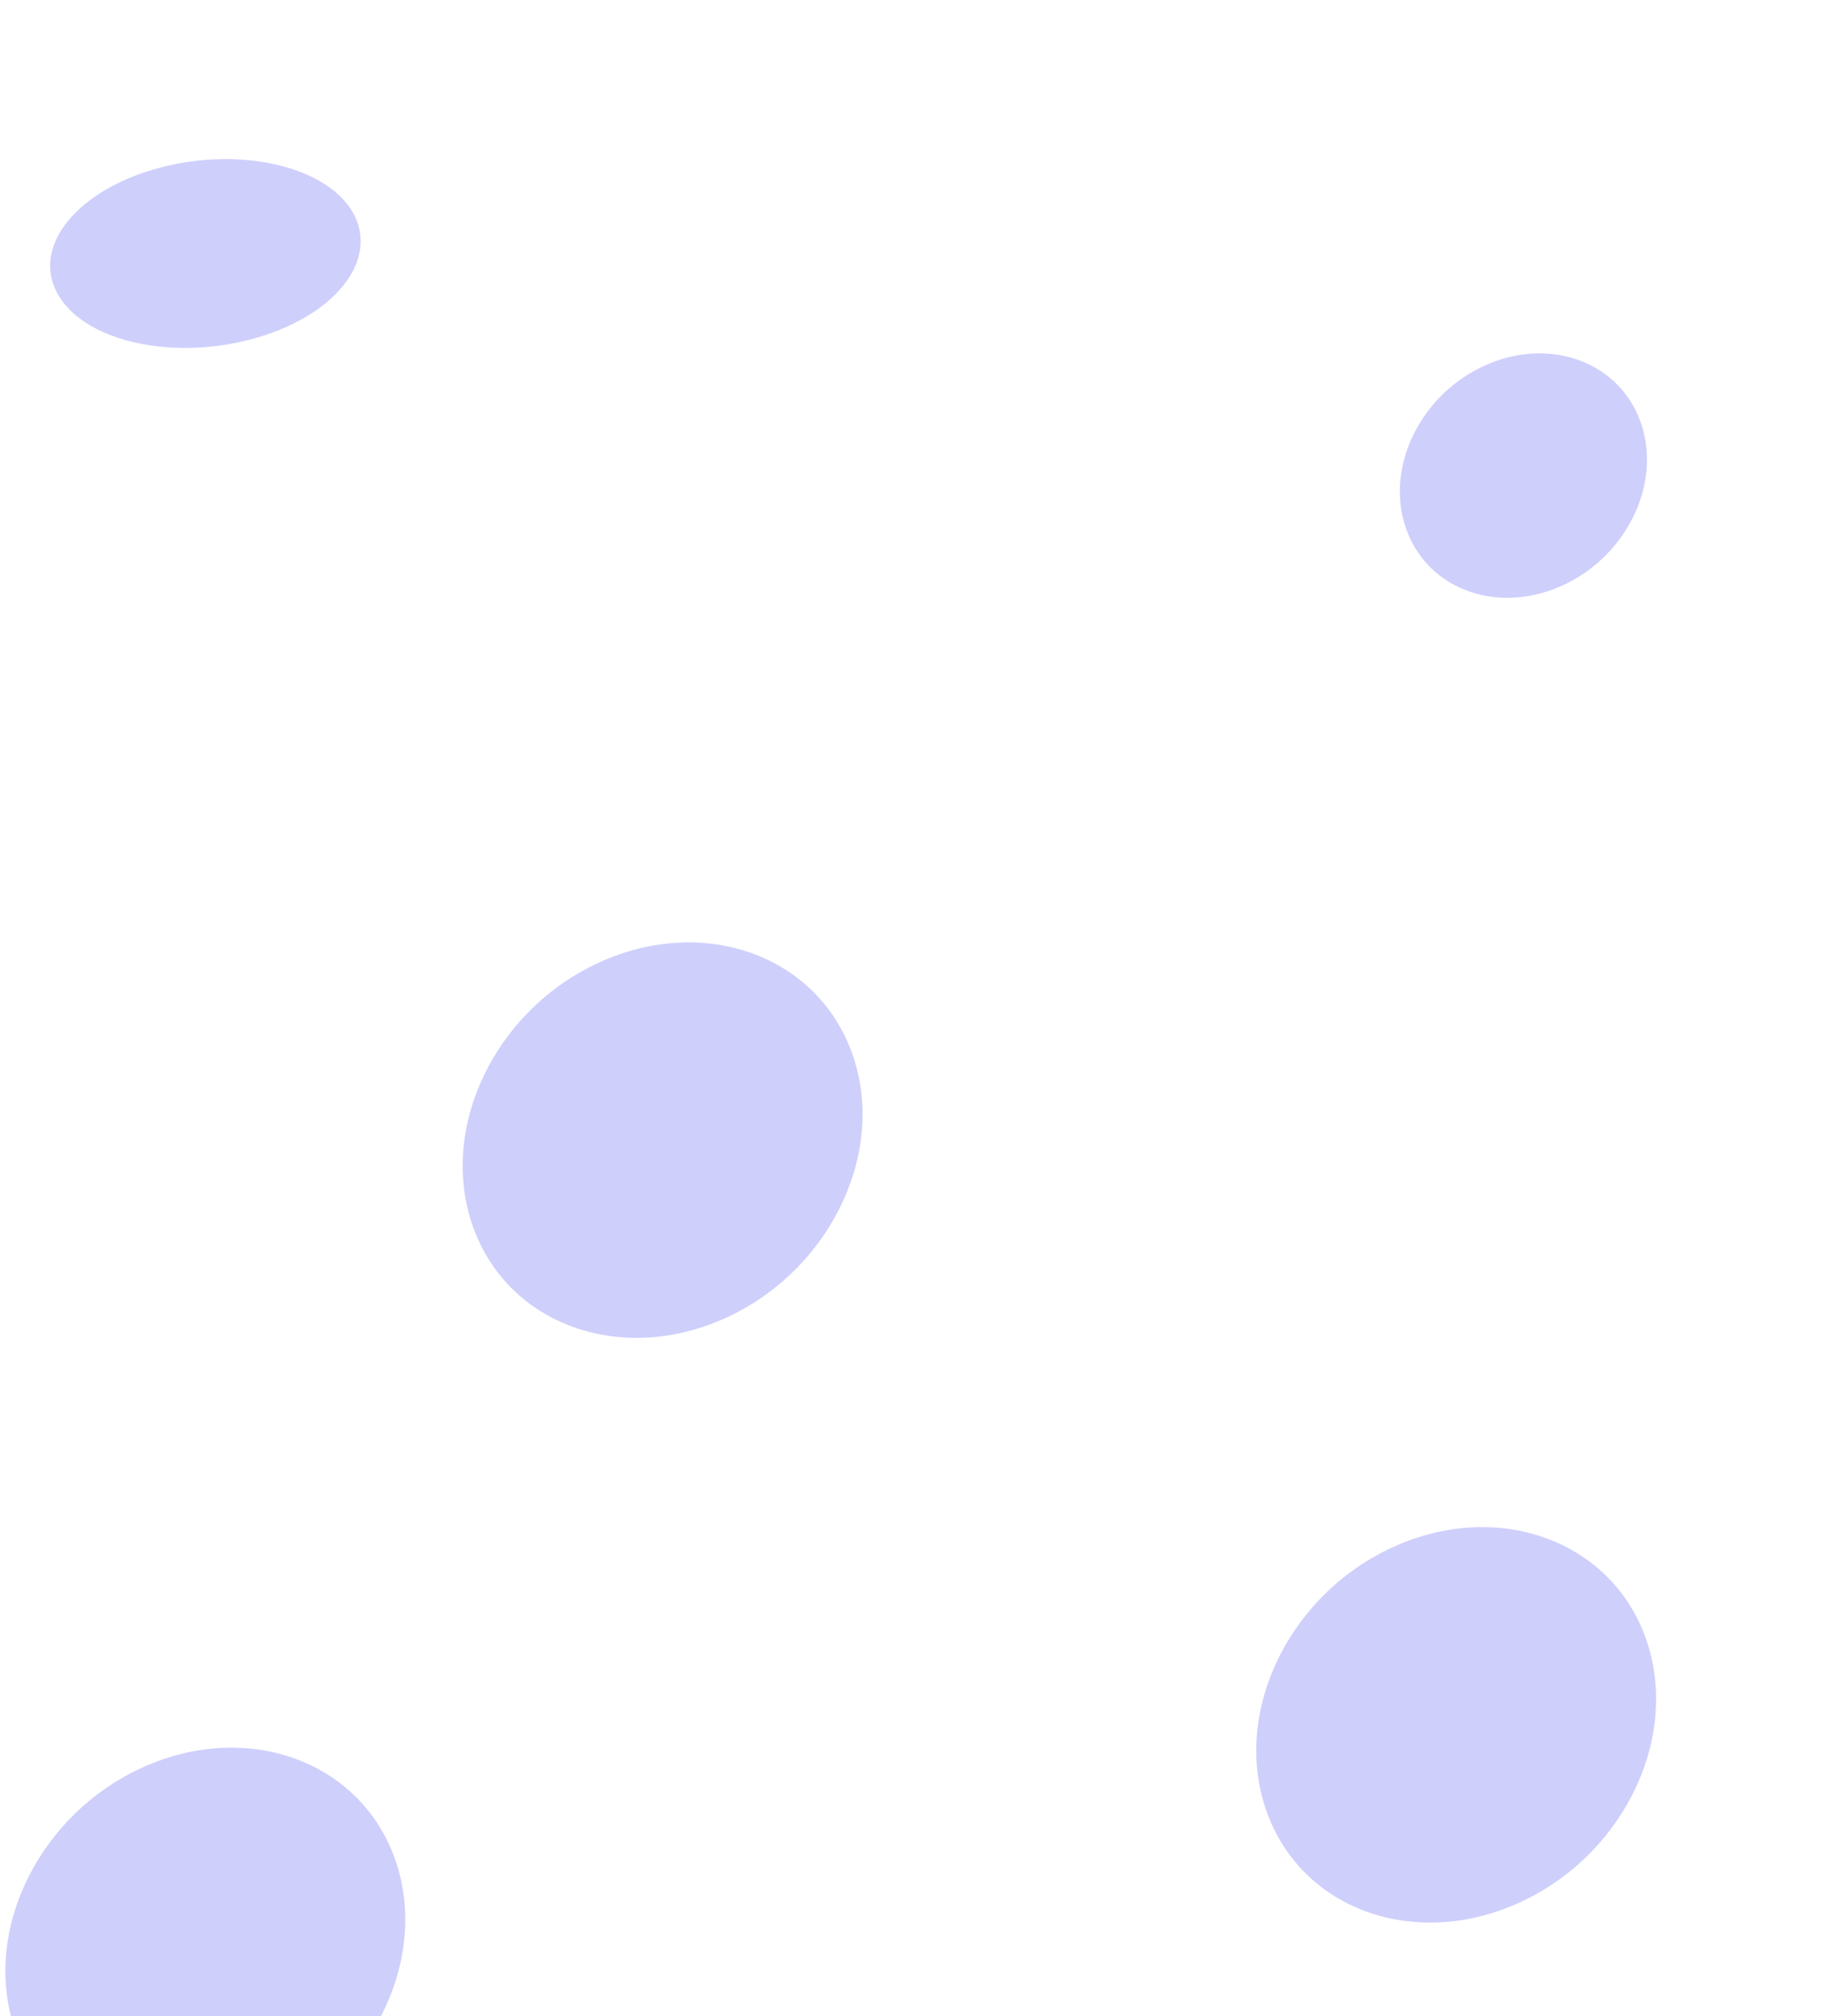 <svg width="1448" height="1600" viewBox="0 0 1448 1600" fill="none" xmlns="http://www.w3.org/2000/svg">
<g clip-path="url(#clip0_649_33)">
<g opacity="0.3" filter="url(#filter0_f_649_33)">
<path d="M198.939 269.367C264.05 252.25 300.772 207.845 280.96 170.187C261.148 132.528 192.304 115.876 127.193 132.994C62.082 150.111 25.36 194.516 45.172 232.174C64.984 269.833 133.827 286.485 198.939 269.367Z" fill="#5F5FF6"/>
</g>
<g opacity="0.3" filter="url(#filter1_f_649_33)">
<path d="M1237.94 465.67C1289.76 443.51 1318.98 386.025 1303.22 337.273C1287.45 288.521 1232.65 266.964 1180.83 289.124C1129.01 311.284 1099.78 368.769 1115.55 417.521C1131.32 466.273 1186.11 487.83 1237.94 465.67Z" fill="#5F5FF6"/>
</g>
<g opacity="0.3" filter="url(#filter2_f_649_33)">
<path d="M572.192 1047.54C656.033 1011.69 703.319 918.687 677.808 839.814C652.297 760.94 563.649 726.063 479.808 761.915C395.967 797.766 348.681 890.769 374.192 969.643C399.703 1048.52 488.351 1083.39 572.192 1047.54Z" fill="#5F5FF6"/>
</g>
<g opacity="0.3" filter="url(#filter3_f_649_33)">
<path d="M1202.19 1511.54C1286.03 1475.69 1333.32 1382.69 1307.81 1303.81C1282.3 1224.94 1193.65 1190.06 1109.81 1225.91C1025.97 1261.77 978.681 1354.77 1004.19 1433.64C1029.7 1512.52 1118.35 1547.39 1202.19 1511.54Z" fill="#5F5FF6"/>
</g>
<g opacity="0.3" filter="url(#filter4_f_649_33)">
<path d="M209.192 1686.54C293.033 1650.69 340.319 1557.69 314.808 1478.81C289.297 1399.94 200.649 1365.06 116.808 1400.91C32.967 1436.77 -14.319 1529.77 11.192 1608.64C36.703 1687.52 125.351 1722.39 209.192 1686.54Z" fill="#5F5FF6"/>
</g>
</g>
<defs>
<filter id="filter0_f_649_33" x="-160.198" y="-73.738" width="646.527" height="549.837" filterUnits="userSpaceOnUse" color-interpolation-filters="sRGB">
<feFlood flood-opacity="0" result="BackgroundImageFix"/>
<feBlend mode="normal" in="SourceGraphic" in2="BackgroundImageFix" result="shape"/>
<feGaussianBlur stdDeviation="100" result="effect1_foregroundBlur_649_33"/>
</filter>
<filter id="filter1_f_649_33" x="911.277" y="80.409" width="596.213" height="593.976" filterUnits="userSpaceOnUse" color-interpolation-filters="sRGB">
<feFlood flood-opacity="0" result="BackgroundImageFix"/>
<feBlend mode="normal" in="SourceGraphic" in2="BackgroundImageFix" result="shape"/>
<feGaussianBlur stdDeviation="100" result="effect1_foregroundBlur_649_33"/>
</filter>
<filter id="filter2_f_649_33" x="167.278" y="547.815" width="717.443" height="713.826" filterUnits="userSpaceOnUse" color-interpolation-filters="sRGB">
<feFlood flood-opacity="0" result="BackgroundImageFix"/>
<feBlend mode="normal" in="SourceGraphic" in2="BackgroundImageFix" result="shape"/>
<feGaussianBlur stdDeviation="100" result="effect1_foregroundBlur_649_33"/>
</filter>
<filter id="filter3_f_649_33" x="797.278" y="1011.82" width="717.443" height="713.826" filterUnits="userSpaceOnUse" color-interpolation-filters="sRGB">
<feFlood flood-opacity="0" result="BackgroundImageFix"/>
<feBlend mode="normal" in="SourceGraphic" in2="BackgroundImageFix" result="shape"/>
<feGaussianBlur stdDeviation="100" result="effect1_foregroundBlur_649_33"/>
</filter>
<filter id="filter4_f_649_33" x="-195.722" y="1186.82" width="717.443" height="713.826" filterUnits="userSpaceOnUse" color-interpolation-filters="sRGB">
<feFlood flood-opacity="0" result="BackgroundImageFix"/>
<feBlend mode="normal" in="SourceGraphic" in2="BackgroundImageFix" result="shape"/>
<feGaussianBlur stdDeviation="100" result="effect1_foregroundBlur_649_33"/>
</filter>
<clipPath id="clip0_649_33">
<rect width="1448" height="1600" fill="white"/>
</clipPath>
</defs>
</svg>
